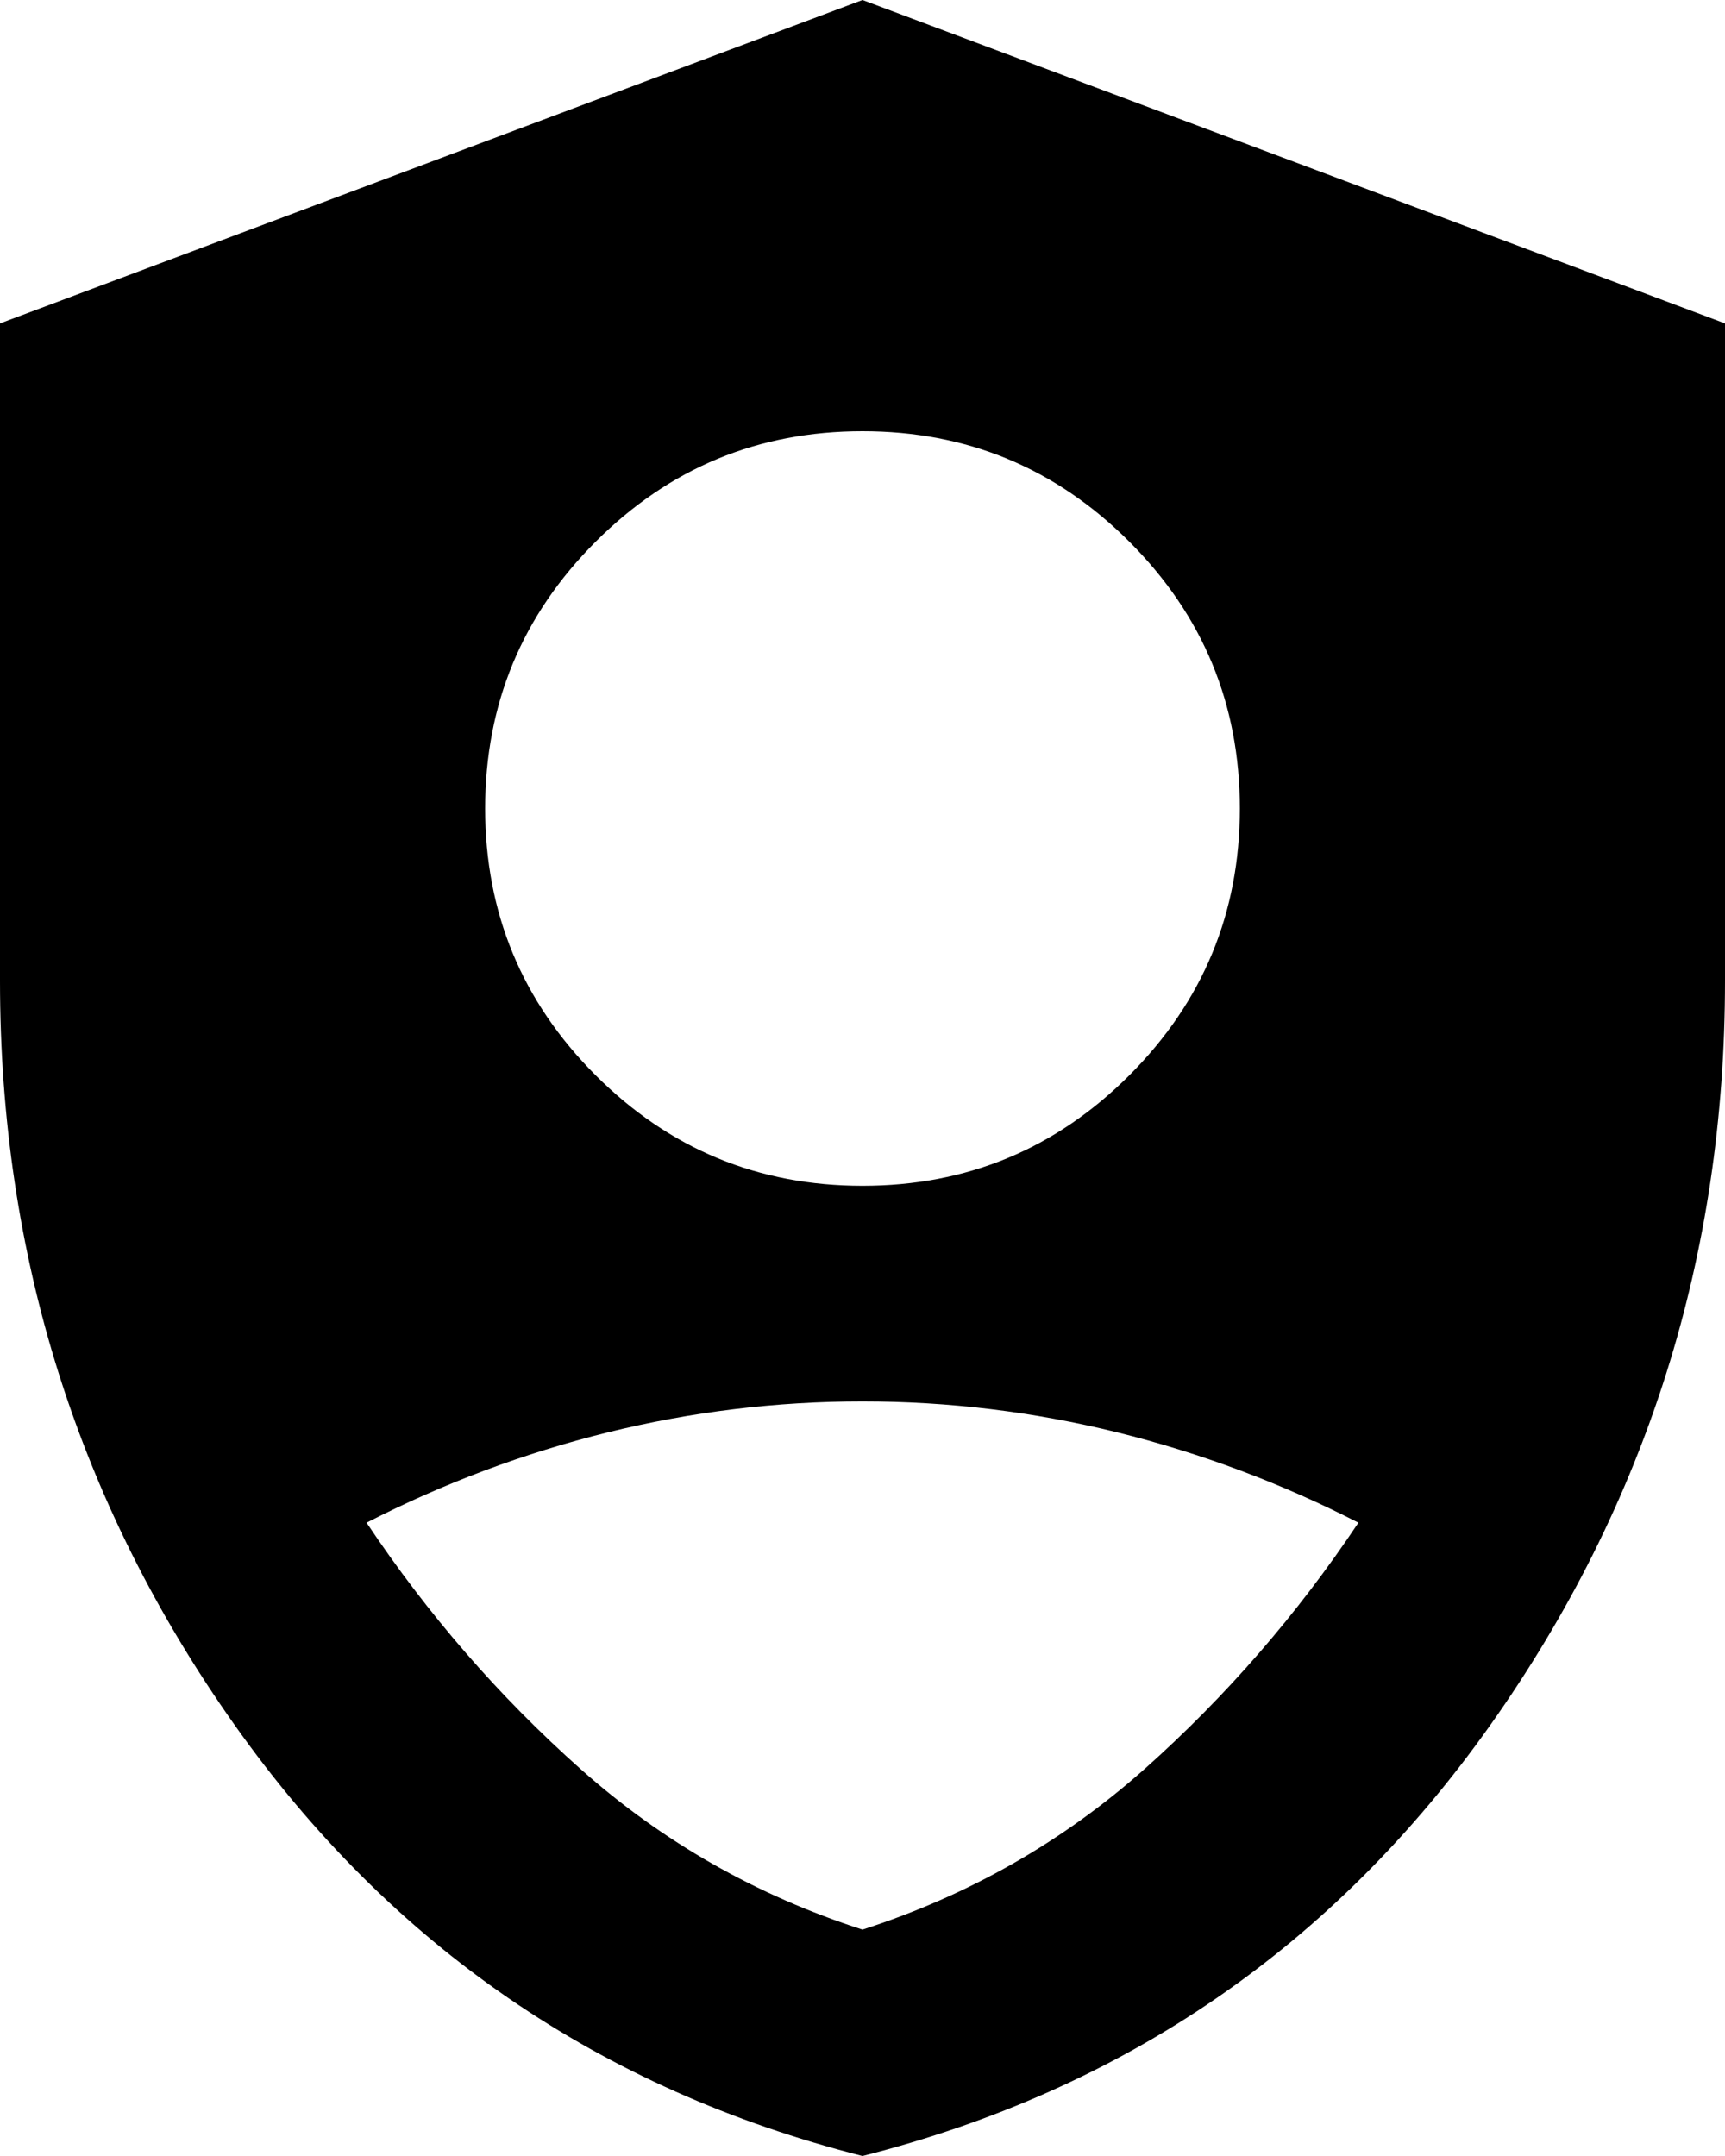<svg xmlns="http://www.w3.org/2000/svg" width="16" height="20" viewBox="0 0 16 20" fill="none">
<path d="M8 11C8.967 11 9.792 10.658 10.475 9.975C11.158 9.292 11.5 8.467 11.5 7.5C11.5 6.533 11.158 5.708 10.475 5.025C9.792 4.342 8.967 4 8 4C7.033 4 6.208 4.342 5.525 5.025C4.842 5.708 4.5 6.533 4.5 7.5C4.5 8.467 4.842 9.292 5.525 9.975C6.208 10.658 7.033 11 8 11ZM8 20C5.567 19.383 3.625 18.05 2.175 16C0.725 13.95 0 11.65 0 9.1V3L8 0L16 3V9.1C16 11.65 15.275 13.95 13.825 16C12.375 18.05 10.433 19.383 8 20ZM8 17.9C8.983 17.583 9.854 17.087 10.613 16.413C11.371 15.738 12.033 14.975 12.6 14.125C11.883 13.758 11.137 13.479 10.363 13.287C9.588 13.096 8.8 13 8 13C7.2 13 6.412 13.096 5.638 13.287C4.862 13.479 4.117 13.758 3.4 14.125C3.967 14.975 4.629 15.738 5.388 16.413C6.146 17.087 7.017 17.583 8 17.9Z" fill="currentColor"/>
</svg>
